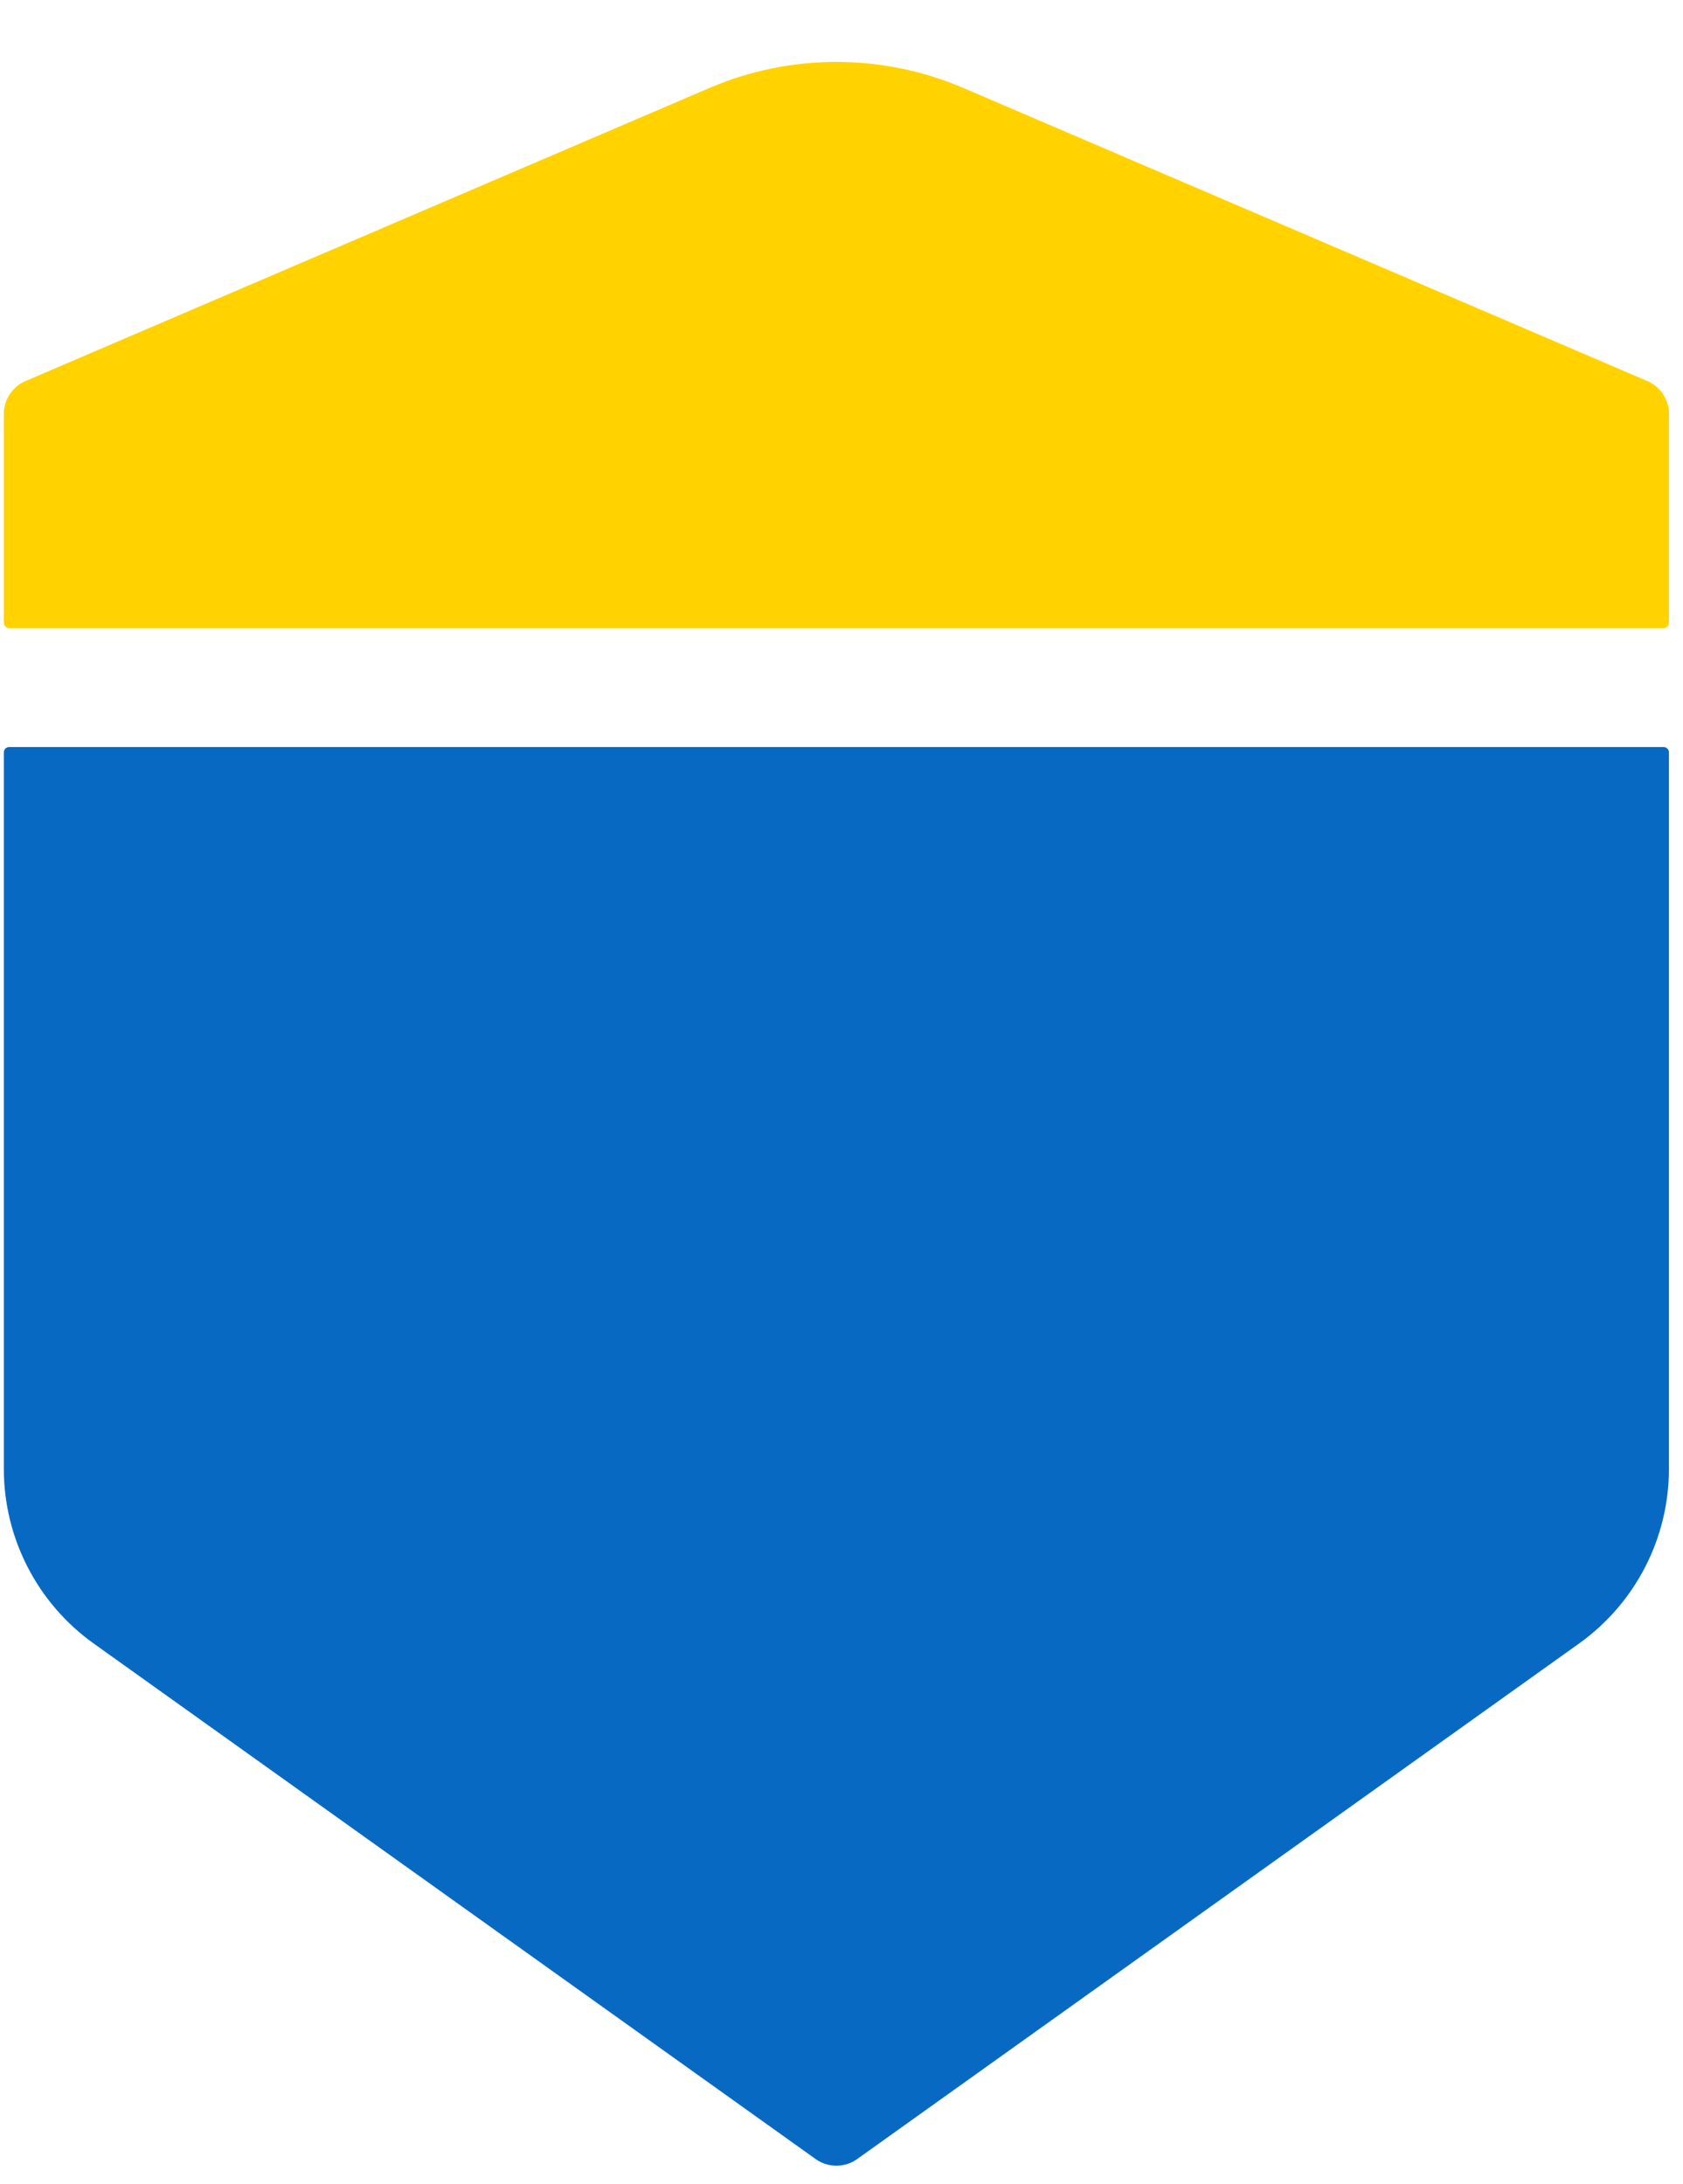 <svg width="47" height="61" viewBox="0 0 47 61" fill="none" xmlns="http://www.w3.org/2000/svg">
<path d="M44.094 45.911L23.939 60.308C23.591 60.557 23.124 60.557 22.776 60.308L2.62 45.911C1.043 44.785 0.107 42.967 0.107 41.029V21.017C0.107 20.934 0.175 20.867 0.257 20.867H46.457C46.54 20.867 46.607 20.934 46.607 21.017V41.029C46.607 42.967 45.671 44.785 44.094 45.911Z" fill="#0769C2"/>
<path d="M26.902 2.457L46.001 10.643C46.369 10.8 46.607 11.162 46.607 11.562V17.395C46.607 17.478 46.54 17.545 46.457 17.545H0.257C0.175 17.545 0.107 17.478 0.107 17.395V11.562C0.107 11.162 0.346 10.8 0.714 10.643L19.812 2.457C22.076 1.487 24.639 1.487 26.902 2.457Z" fill="#FFD200"/>
</svg>
